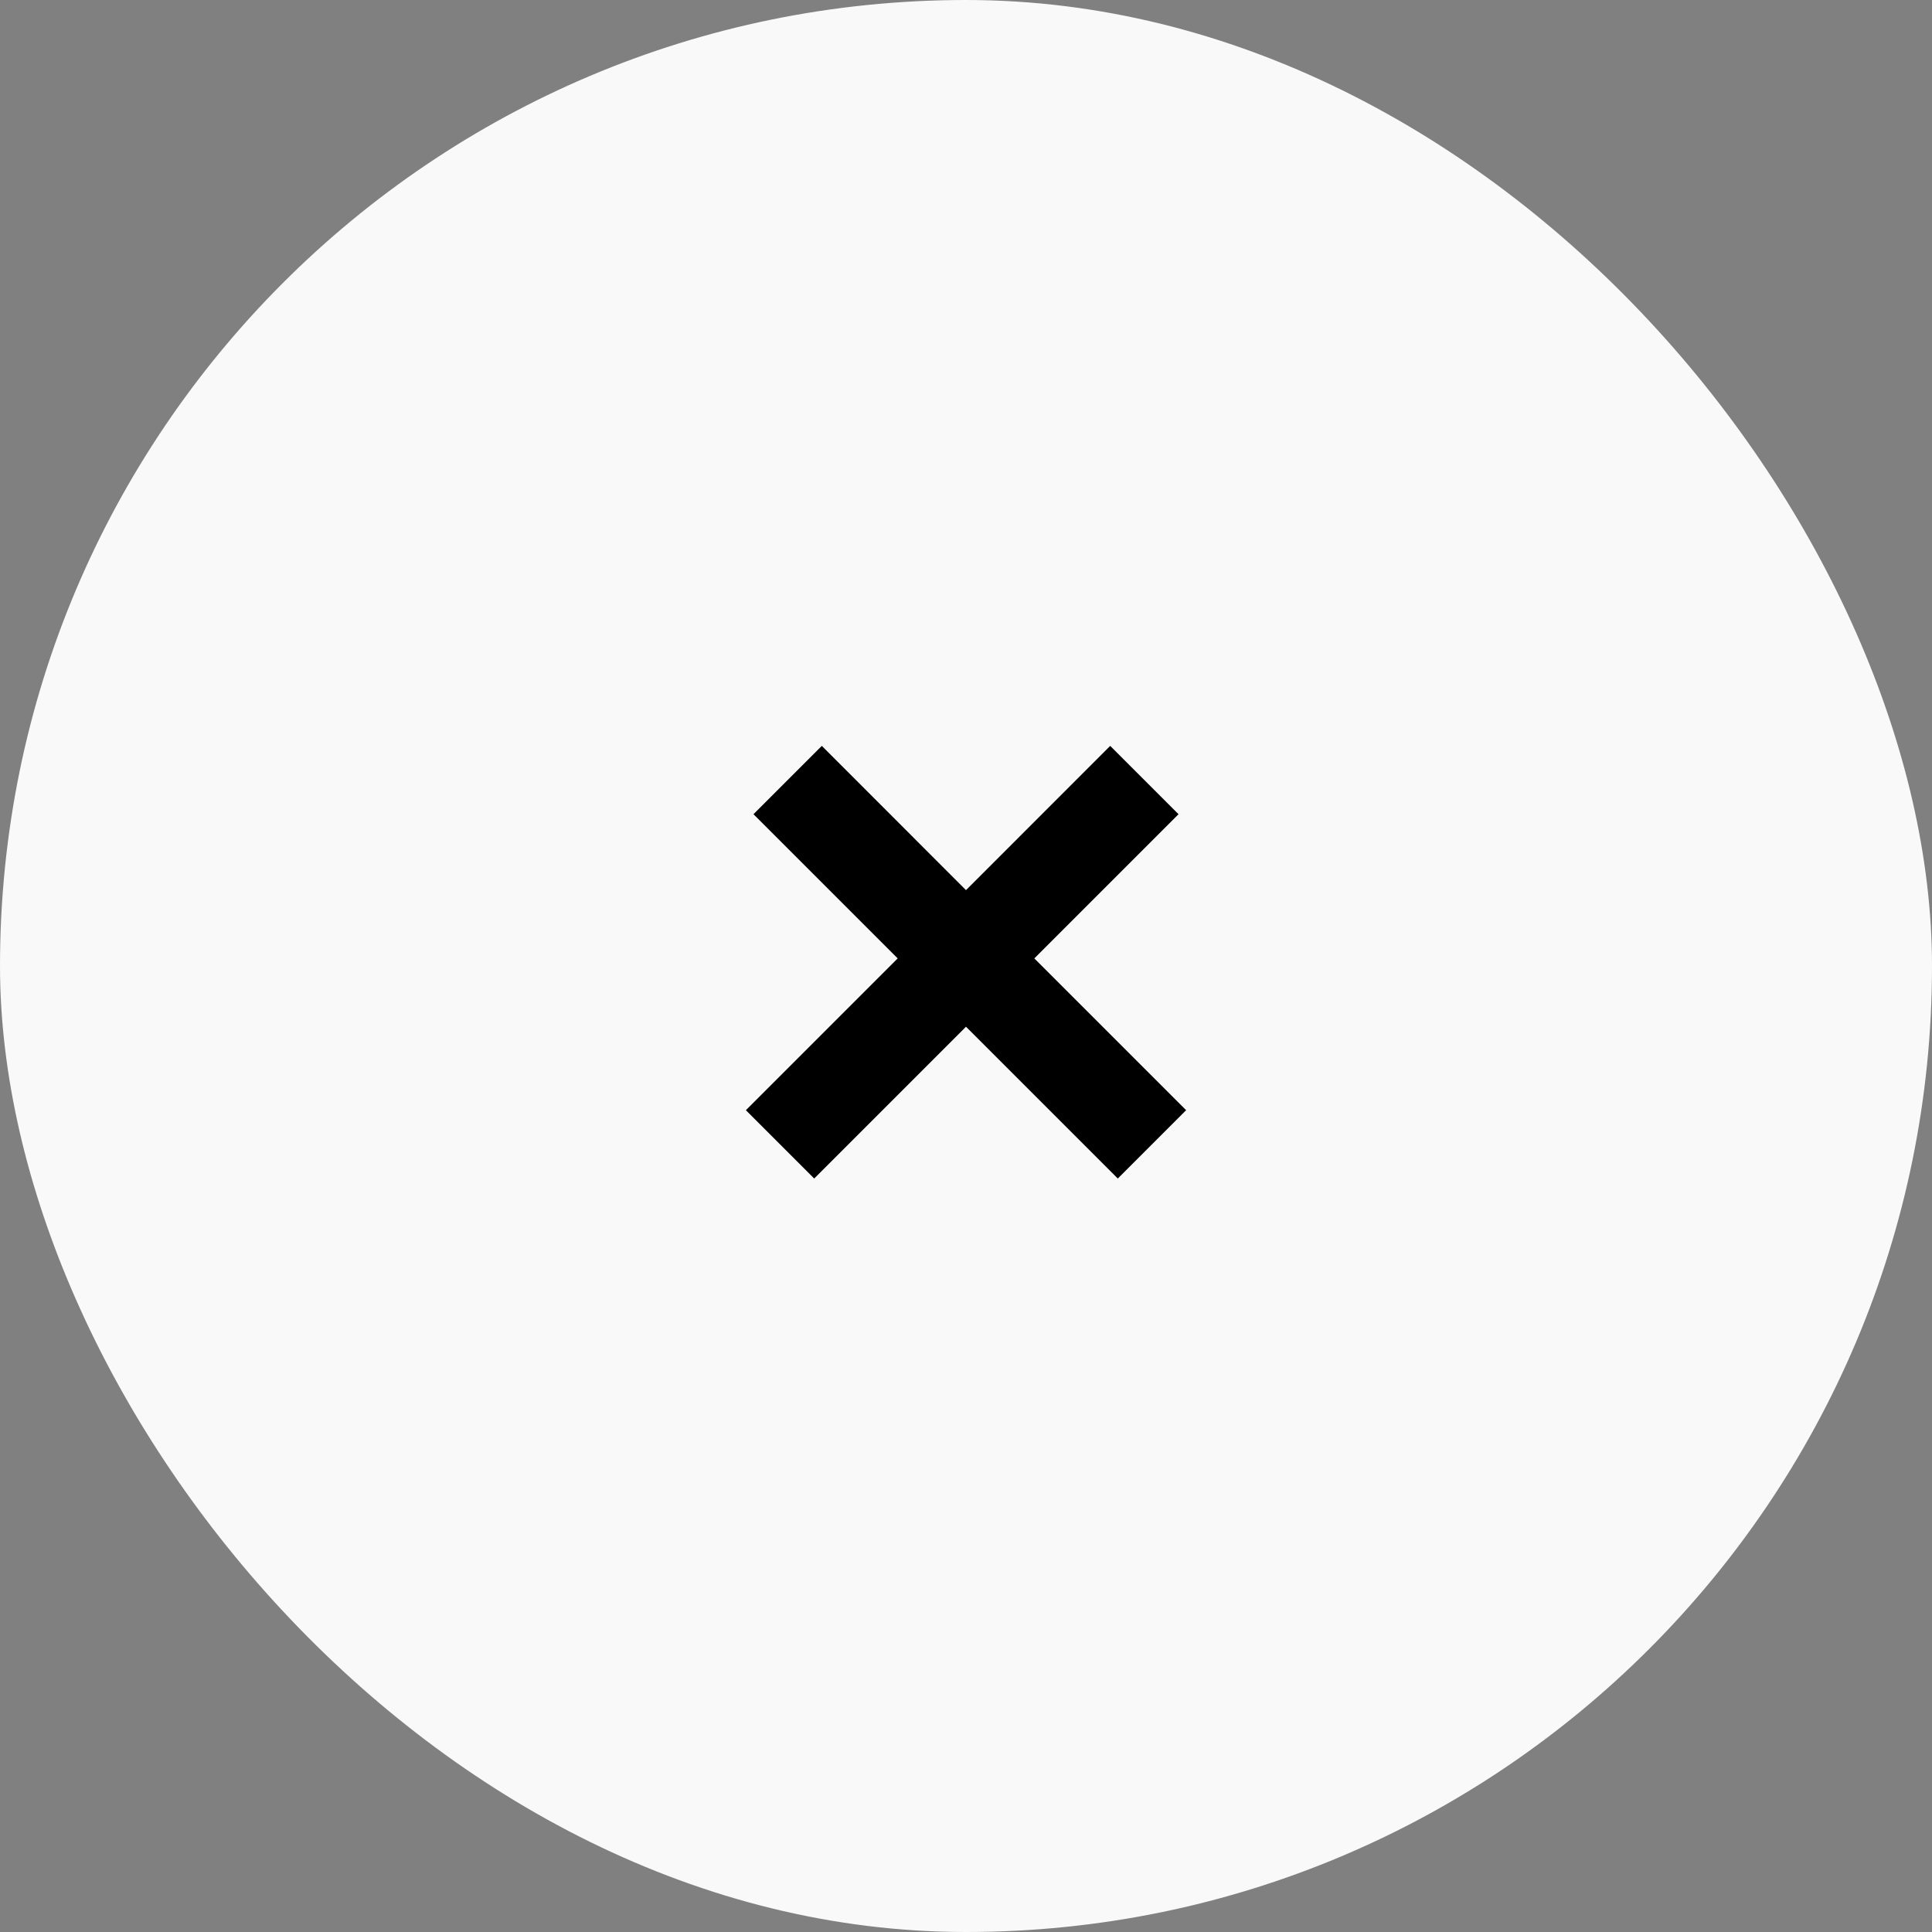 <svg width="30" height="30" viewBox="0 0 30 30" fill="none" xmlns="http://www.w3.org/2000/svg">
<rect x="0" y="0" width="30" height="30" fill="#808080" stroke="none"/>
<g id="d9">
<rect id="back__COLOR:special-10" width="30" height="30" rx="15" fill="#F9F9F9"/>
<path id="icon__COLOR:icon-main" fill-rule="evenodd" clip-rule="evenodd" d="M15 15.943L17.357 18.3L18.418 17.239L16.061 14.882L18.3 12.643L17.239 11.582L15 13.822L12.761 11.582L11.7 12.643L13.939 14.882L11.582 17.239L12.643 18.3L15 15.943Z" fill="black"/>
</g>
</svg>
